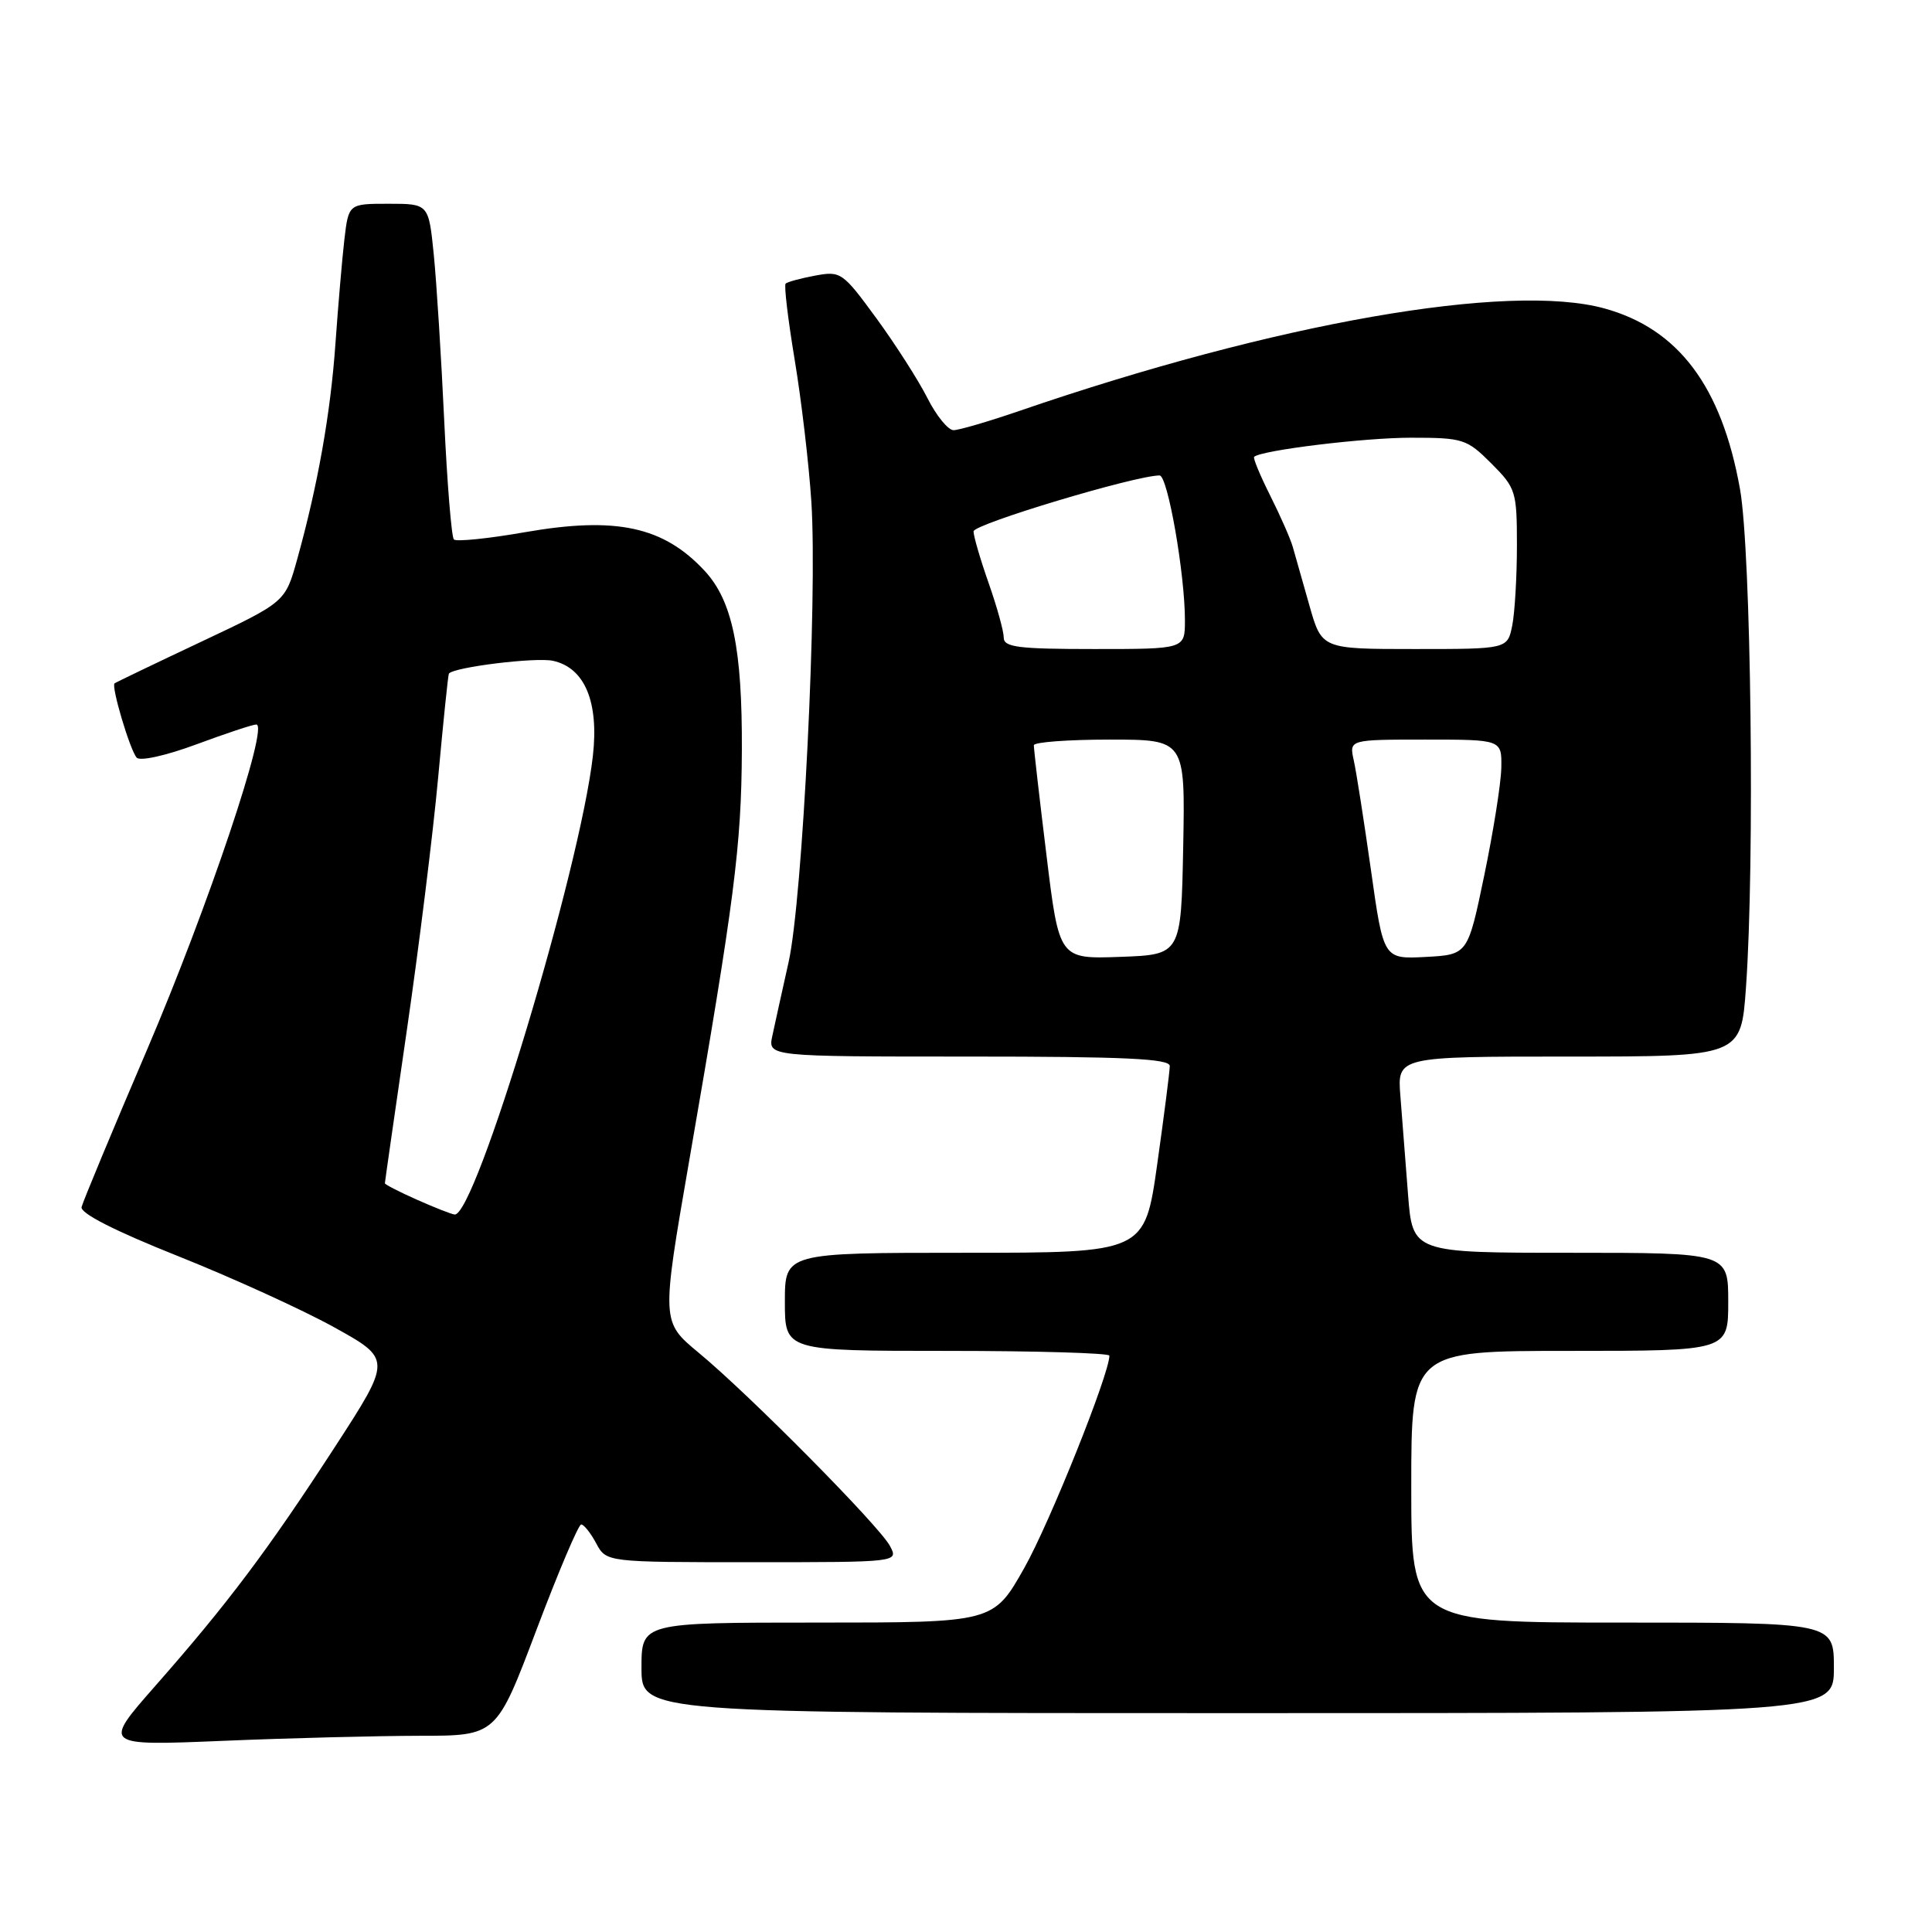 <?xml version="1.0" encoding="UTF-8" standalone="no"?>
<!DOCTYPE svg PUBLIC "-//W3C//DTD SVG 1.1//EN" "http://www.w3.org/Graphics/SVG/1.1/DTD/svg11.dtd" >
<svg xmlns="http://www.w3.org/2000/svg" xmlns:xlink="http://www.w3.org/1999/xlink" version="1.1" viewBox="0 0 256 256">
 <g >
 <path fill="currentColor"
d=" M 55.64 230.00 C 65.78 230.00 65.78 230.00 71.07 216.00 C 73.98 208.30 76.65 202.00 77.01 202.00 C 77.37 202.00 78.26 203.12 79.00 204.50 C 80.34 207.00 80.34 207.00 99.70 207.00 C 119.07 207.00 119.07 207.00 117.92 204.84 C 116.49 202.17 99.26 184.76 92.56 179.23 C 87.63 175.14 87.63 175.14 91.32 153.82 C 97.34 119.07 98.24 112.11 98.30 99.42 C 98.36 85.95 97.05 79.62 93.38 75.65 C 87.91 69.76 81.65 68.41 69.55 70.52 C 64.70 71.37 60.46 71.80 60.14 71.48 C 59.83 71.16 59.25 64.06 58.86 55.71 C 58.47 47.36 57.85 37.48 57.48 33.76 C 56.80 27.00 56.80 27.00 51.49 27.00 C 46.19 27.00 46.19 27.00 45.63 31.75 C 45.33 34.36 44.80 40.55 44.45 45.50 C 43.80 54.78 42.11 64.30 39.37 74.14 C 37.80 79.78 37.80 79.78 26.65 85.04 C 20.52 87.93 15.36 90.41 15.18 90.55 C 14.71 90.93 17.21 99.36 18.11 100.39 C 18.54 100.89 21.98 100.13 26.00 98.64 C 29.91 97.19 33.49 96.00 33.96 96.00 C 35.69 96.00 27.57 120.17 19.49 139.08 C 14.88 149.85 10.98 159.23 10.81 159.94 C 10.61 160.76 15.23 163.11 23.51 166.41 C 30.66 169.26 39.98 173.50 44.22 175.84 C 51.92 180.10 51.92 180.10 44.33 191.80 C 35.48 205.42 30.18 212.48 20.56 223.41 C 13.60 231.33 13.60 231.33 29.55 230.67 C 38.32 230.30 50.06 230.01 55.64 230.00 Z  M 243.00 221.00 C 243.00 215.00 243.00 215.00 215.00 215.00 C 187.00 215.00 187.00 215.00 187.00 197.00 C 187.00 179.00 187.00 179.00 208.00 179.00 C 229.00 179.00 229.00 179.00 229.00 172.50 C 229.00 166.00 229.00 166.00 208.09 166.00 C 187.17 166.00 187.17 166.00 186.57 158.25 C 186.24 153.99 185.79 148.14 185.56 145.25 C 185.14 140.00 185.14 140.00 207.92 140.00 C 230.70 140.00 230.70 140.00 231.35 130.85 C 232.53 114.26 232.03 73.08 230.56 64.81 C 228.13 51.20 222.40 43.57 212.60 40.87 C 199.90 37.38 169.03 42.78 135.07 54.45 C 130.99 55.85 127.06 57.00 126.35 57.00 C 125.63 57.00 124.07 55.09 122.89 52.75 C 121.71 50.41 118.67 45.66 116.13 42.18 C 111.66 36.07 111.41 35.89 108.01 36.52 C 106.08 36.88 104.32 37.36 104.10 37.58 C 103.87 37.80 104.42 42.37 105.31 47.74 C 106.20 53.11 107.19 61.55 107.51 66.50 C 108.33 79.34 106.36 119.12 104.49 127.50 C 103.63 131.35 102.66 135.74 102.34 137.25 C 101.75 140.00 101.75 140.00 128.38 140.00 C 149.01 140.00 155.00 140.28 155.00 141.25 C 155.00 141.94 154.25 147.79 153.34 154.25 C 151.68 166.00 151.68 166.00 127.84 166.00 C 104.00 166.00 104.00 166.00 104.00 172.50 C 104.00 179.00 104.00 179.00 125.50 179.00 C 137.32 179.00 147.00 179.29 147.00 179.63 C 147.00 182.05 139.08 201.82 135.73 207.75 C 131.64 215.00 131.64 215.00 108.32 215.00 C 85.00 215.00 85.00 215.00 85.00 221.00 C 85.00 227.00 85.00 227.00 164.00 227.00 C 243.00 227.00 243.00 227.00 243.00 221.00 Z  M 55.25 158.97 C 52.91 157.93 51.00 156.95 51.00 156.79 C 51.00 156.63 52.31 147.50 53.91 136.50 C 55.51 125.50 57.38 110.42 58.06 103.00 C 58.74 95.58 59.38 89.39 59.48 89.26 C 60.10 88.40 70.99 87.06 73.27 87.56 C 77.48 88.48 79.37 92.99 78.56 100.16 C 76.86 115.17 62.99 161.19 60.24 160.93 C 59.83 160.89 57.59 160.01 55.25 158.97 Z  M 138.66 113.29 C 137.73 105.70 136.98 99.16 136.99 98.75 C 136.99 98.34 141.51 98.00 147.03 98.00 C 157.05 98.00 157.05 98.00 156.78 112.25 C 156.50 126.50 156.50 126.50 148.42 126.79 C 140.34 127.08 140.34 127.08 138.66 113.29 Z  M 181.66 115.30 C 180.74 108.81 179.72 102.26 179.38 100.75 C 178.77 98.00 178.77 98.00 188.88 98.00 C 199.00 98.00 199.00 98.00 198.93 101.75 C 198.89 103.81 197.87 110.22 196.67 116.00 C 194.49 126.50 194.49 126.50 188.90 126.80 C 183.32 127.09 183.32 127.09 181.66 115.30 Z  M 133.00 84.48 C 133.00 83.64 132.10 80.39 131.00 77.26 C 129.90 74.13 129.00 71.05 129.00 70.41 C 129.00 69.45 150.45 63.00 153.65 63.00 C 154.73 63.00 157.02 76.11 157.01 82.25 C 157.00 86.00 157.00 86.00 145.00 86.00 C 134.91 86.00 133.00 85.76 133.00 84.48 Z  M 173.51 80.25 C 172.62 77.09 171.63 73.60 171.31 72.50 C 171.00 71.40 169.64 68.32 168.30 65.65 C 166.96 62.98 166.01 60.68 166.18 60.53 C 167.19 59.65 180.75 58.00 186.93 58.00 C 193.86 58.00 194.36 58.16 197.60 61.40 C 200.86 64.66 201.00 65.11 201.00 72.28 C 201.00 76.39 200.72 81.16 200.38 82.88 C 199.75 86.00 199.75 86.00 187.45 86.00 C 175.14 86.00 175.14 86.00 173.51 80.25 Z "/>
</g>
</svg>